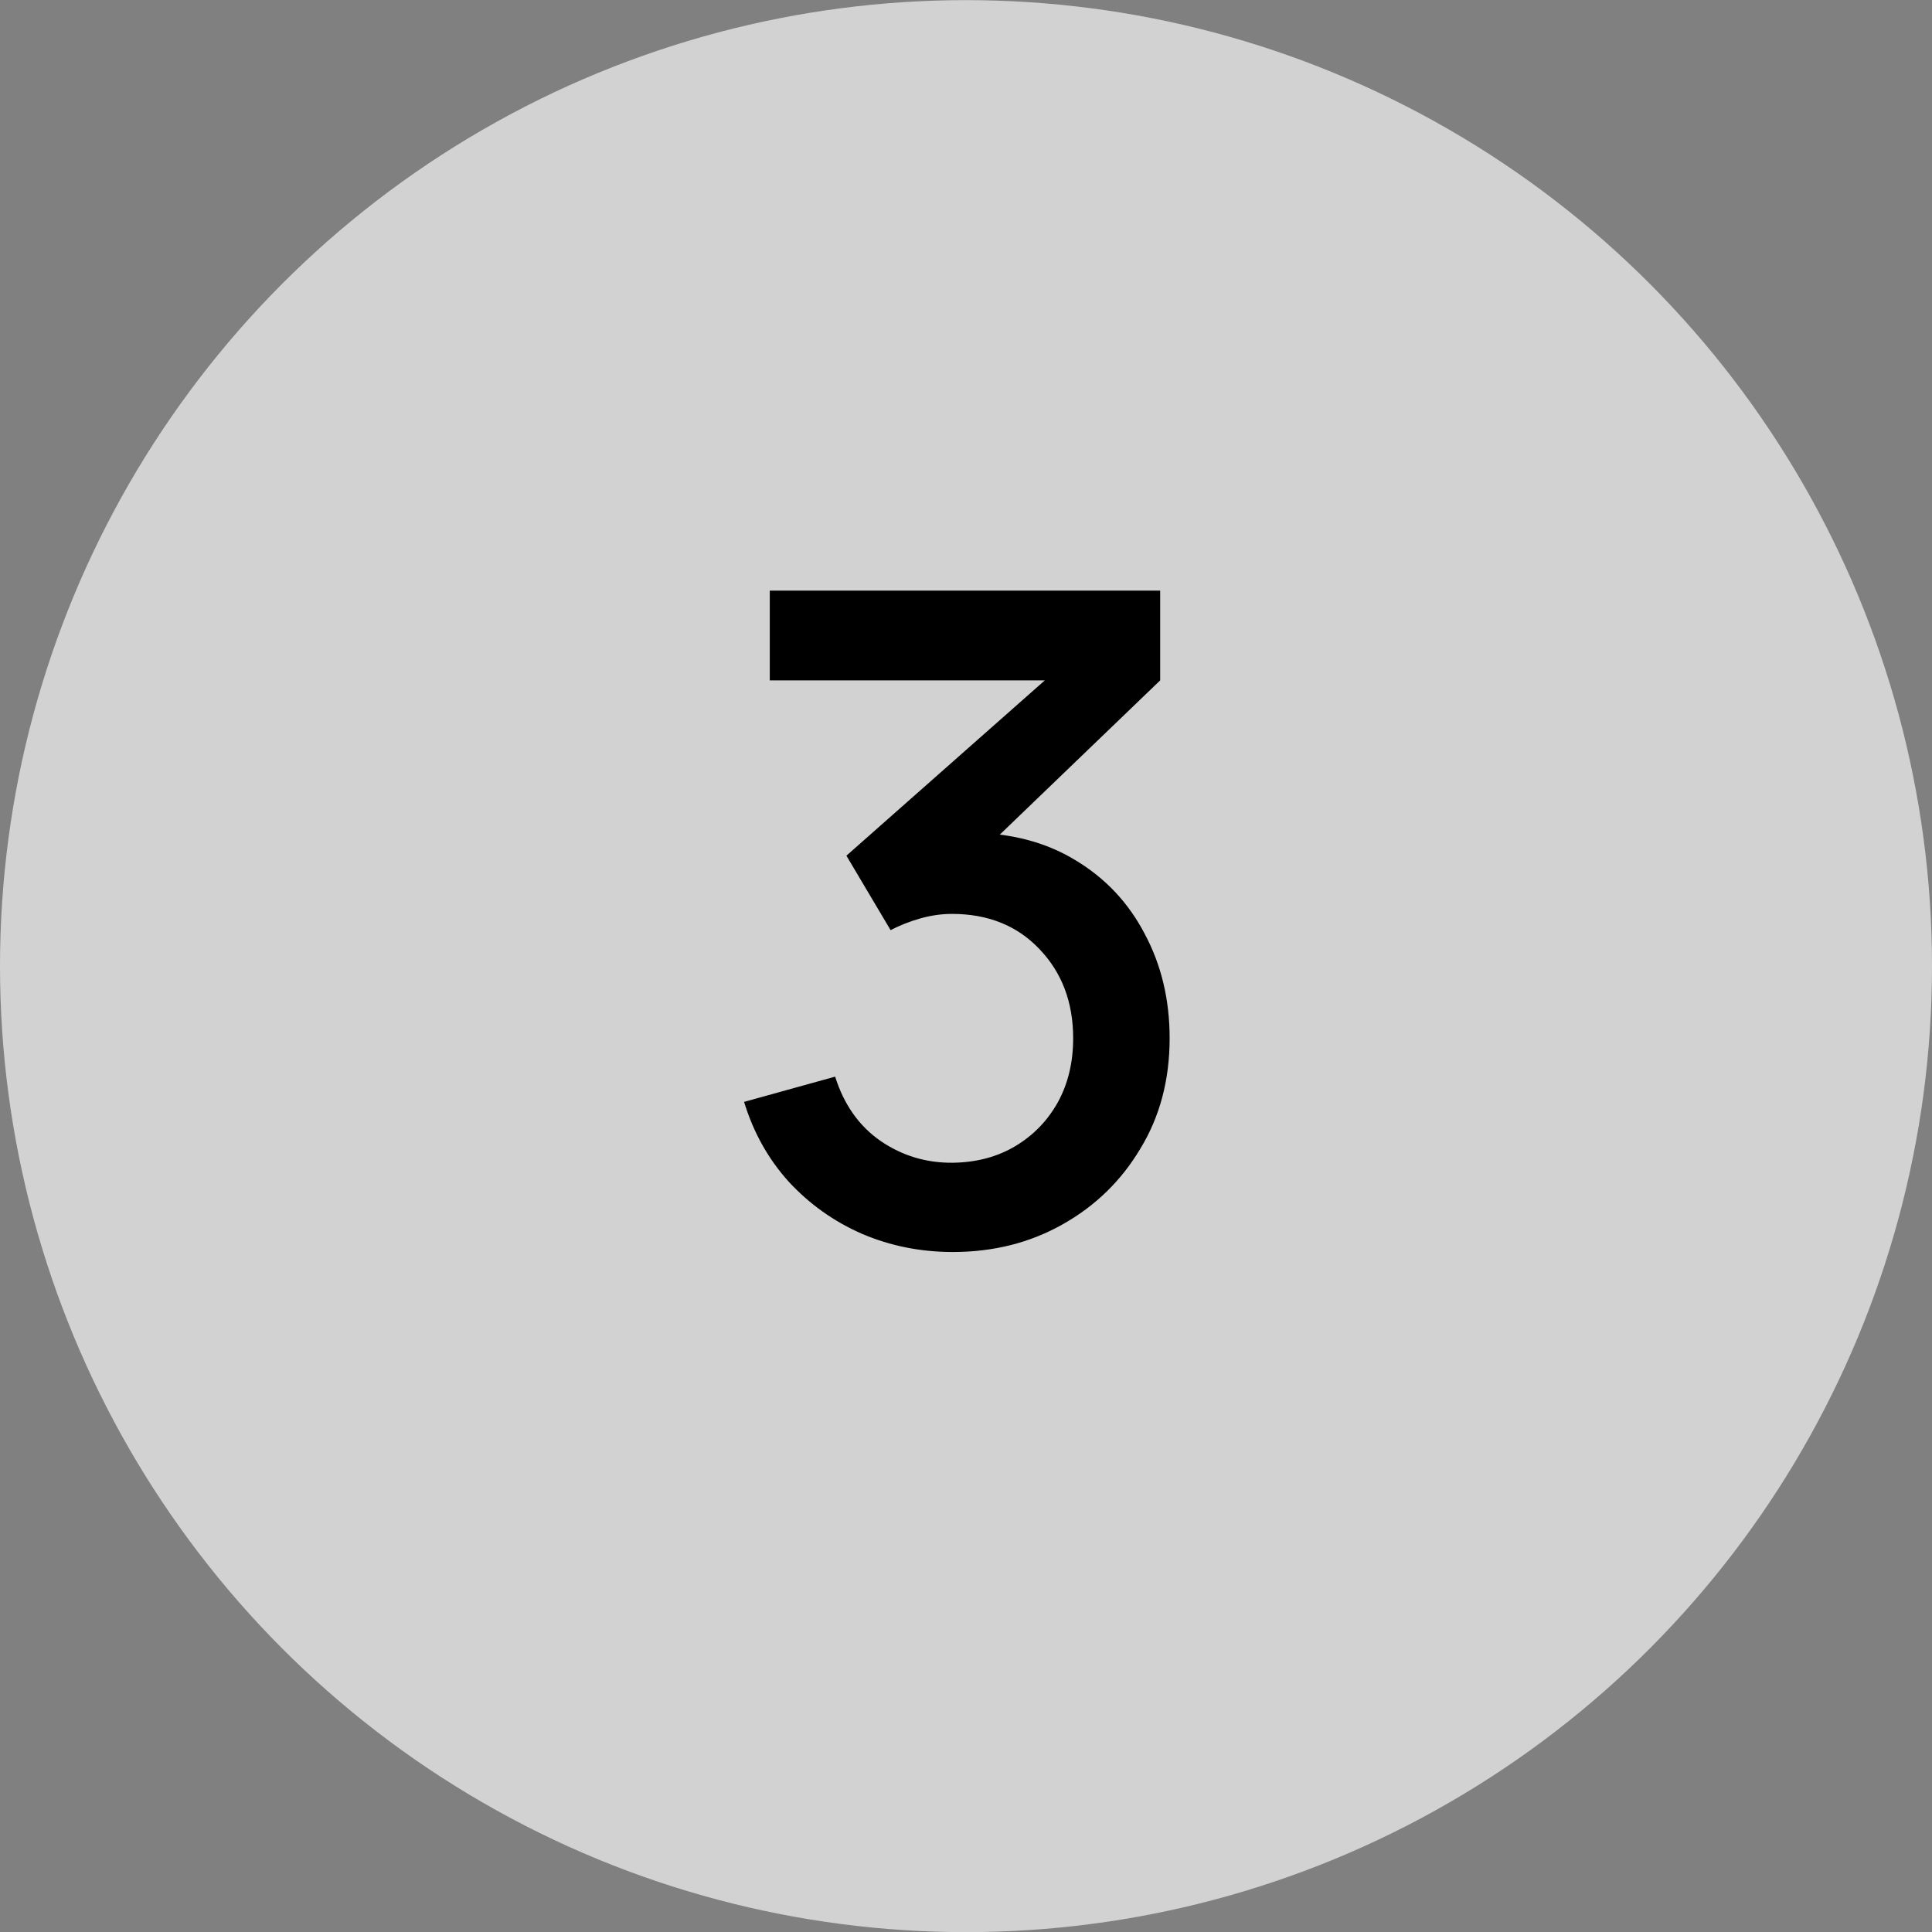 <svg width="30" height="30" viewBox="0 0 30 30" fill="none" xmlns="http://www.w3.org/2000/svg">
<rect x="0" y="0" width="30" height="30" fill="#808080" stroke="none"/>
<circle cx="15" cy="15.002" r="15" fill="#F5F5F5" fill-opacity="0.7"/>
<path d="M14.795 19.441C14.296 19.441 13.827 19.347 13.388 19.16C12.95 18.969 12.569 18.698 12.247 18.349C11.93 17.998 11.699 17.585 11.554 17.11L12.968 16.718C13.104 17.151 13.339 17.485 13.675 17.718C14.011 17.947 14.384 18.059 14.795 18.055C15.164 18.05 15.488 17.963 15.768 17.796C16.048 17.628 16.267 17.401 16.426 17.116C16.585 16.827 16.664 16.496 16.664 16.122C16.664 15.562 16.489 15.101 16.139 14.736C15.794 14.373 15.341 14.191 14.781 14.191C14.623 14.191 14.459 14.214 14.291 14.261C14.128 14.307 13.974 14.368 13.829 14.443L13.143 13.287L16.699 10.145L16.853 10.565H11.953V9.171H18.015V10.565L15.061 13.406L15.047 12.931C15.682 12.931 16.233 13.073 16.699 13.357C17.166 13.637 17.525 14.02 17.777 14.505C18.034 14.986 18.162 15.525 18.162 16.122C18.162 16.767 18.011 17.338 17.707 17.837C17.409 18.337 17.005 18.729 16.496 19.014C15.992 19.298 15.425 19.441 14.795 19.441Z" fill="black"/>
</svg>
